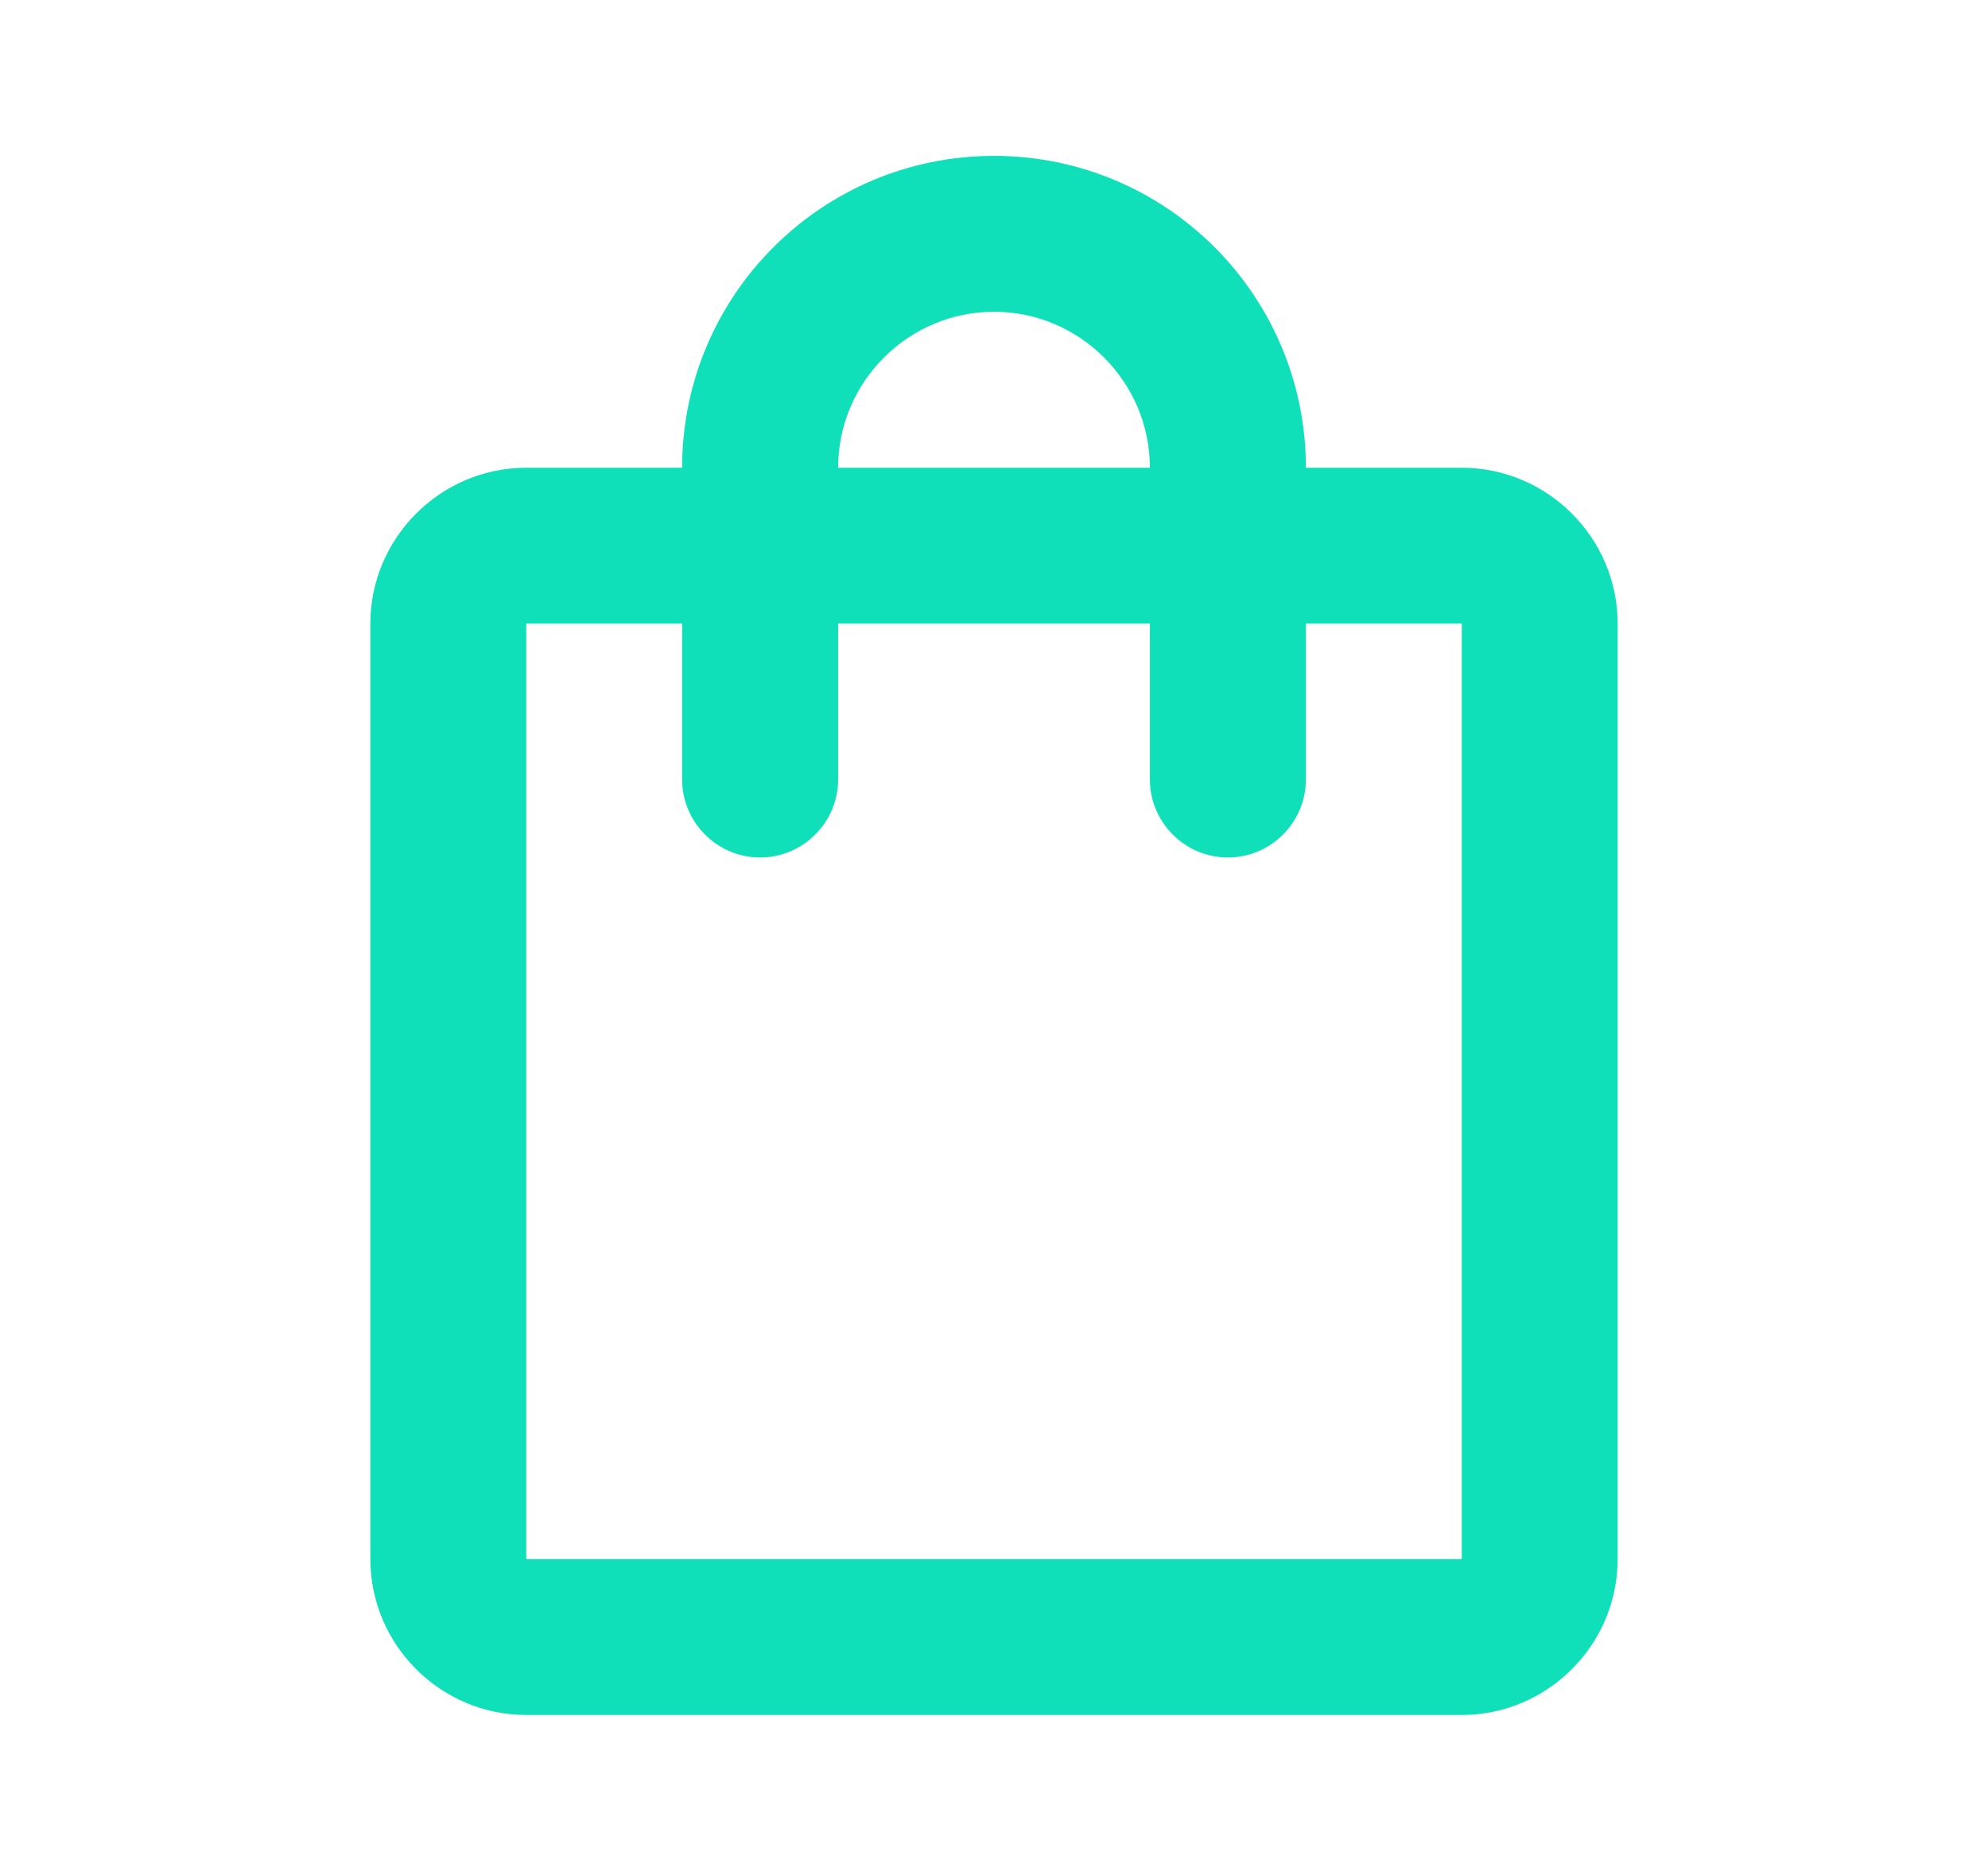 <svg width="17" height="16" viewBox="0 0 17 16" fill="none" xmlns="http://www.w3.org/2000/svg">
<path d="M12.5 4H11.167C11.167 2.526 9.973 1.333 8.5 1.333C7.027 1.333 5.833 2.526 5.833 4H4.5C3.767 4 3.167 4.6 3.167 5.333V13.333C3.167 14.066 3.767 14.666 4.5 14.666H12.5C13.233 14.666 13.833 14.066 13.833 13.333V5.333C13.833 4.6 13.233 4 12.5 4ZM8.5 2.666C9.233 2.666 9.833 3.266 9.833 4H7.167C7.167 3.266 7.767 2.666 8.5 2.666ZM12.5 13.333H4.5V5.333H5.833V6.666C5.833 7.033 6.133 7.333 6.5 7.333C6.867 7.333 7.167 7.033 7.167 6.666V5.333H9.833V6.666C9.833 7.033 10.133 7.333 10.5 7.333C10.867 7.333 11.167 7.033 11.167 6.666V5.333H12.5V13.333Z" fill="#0FE0BA"/>
</svg>
